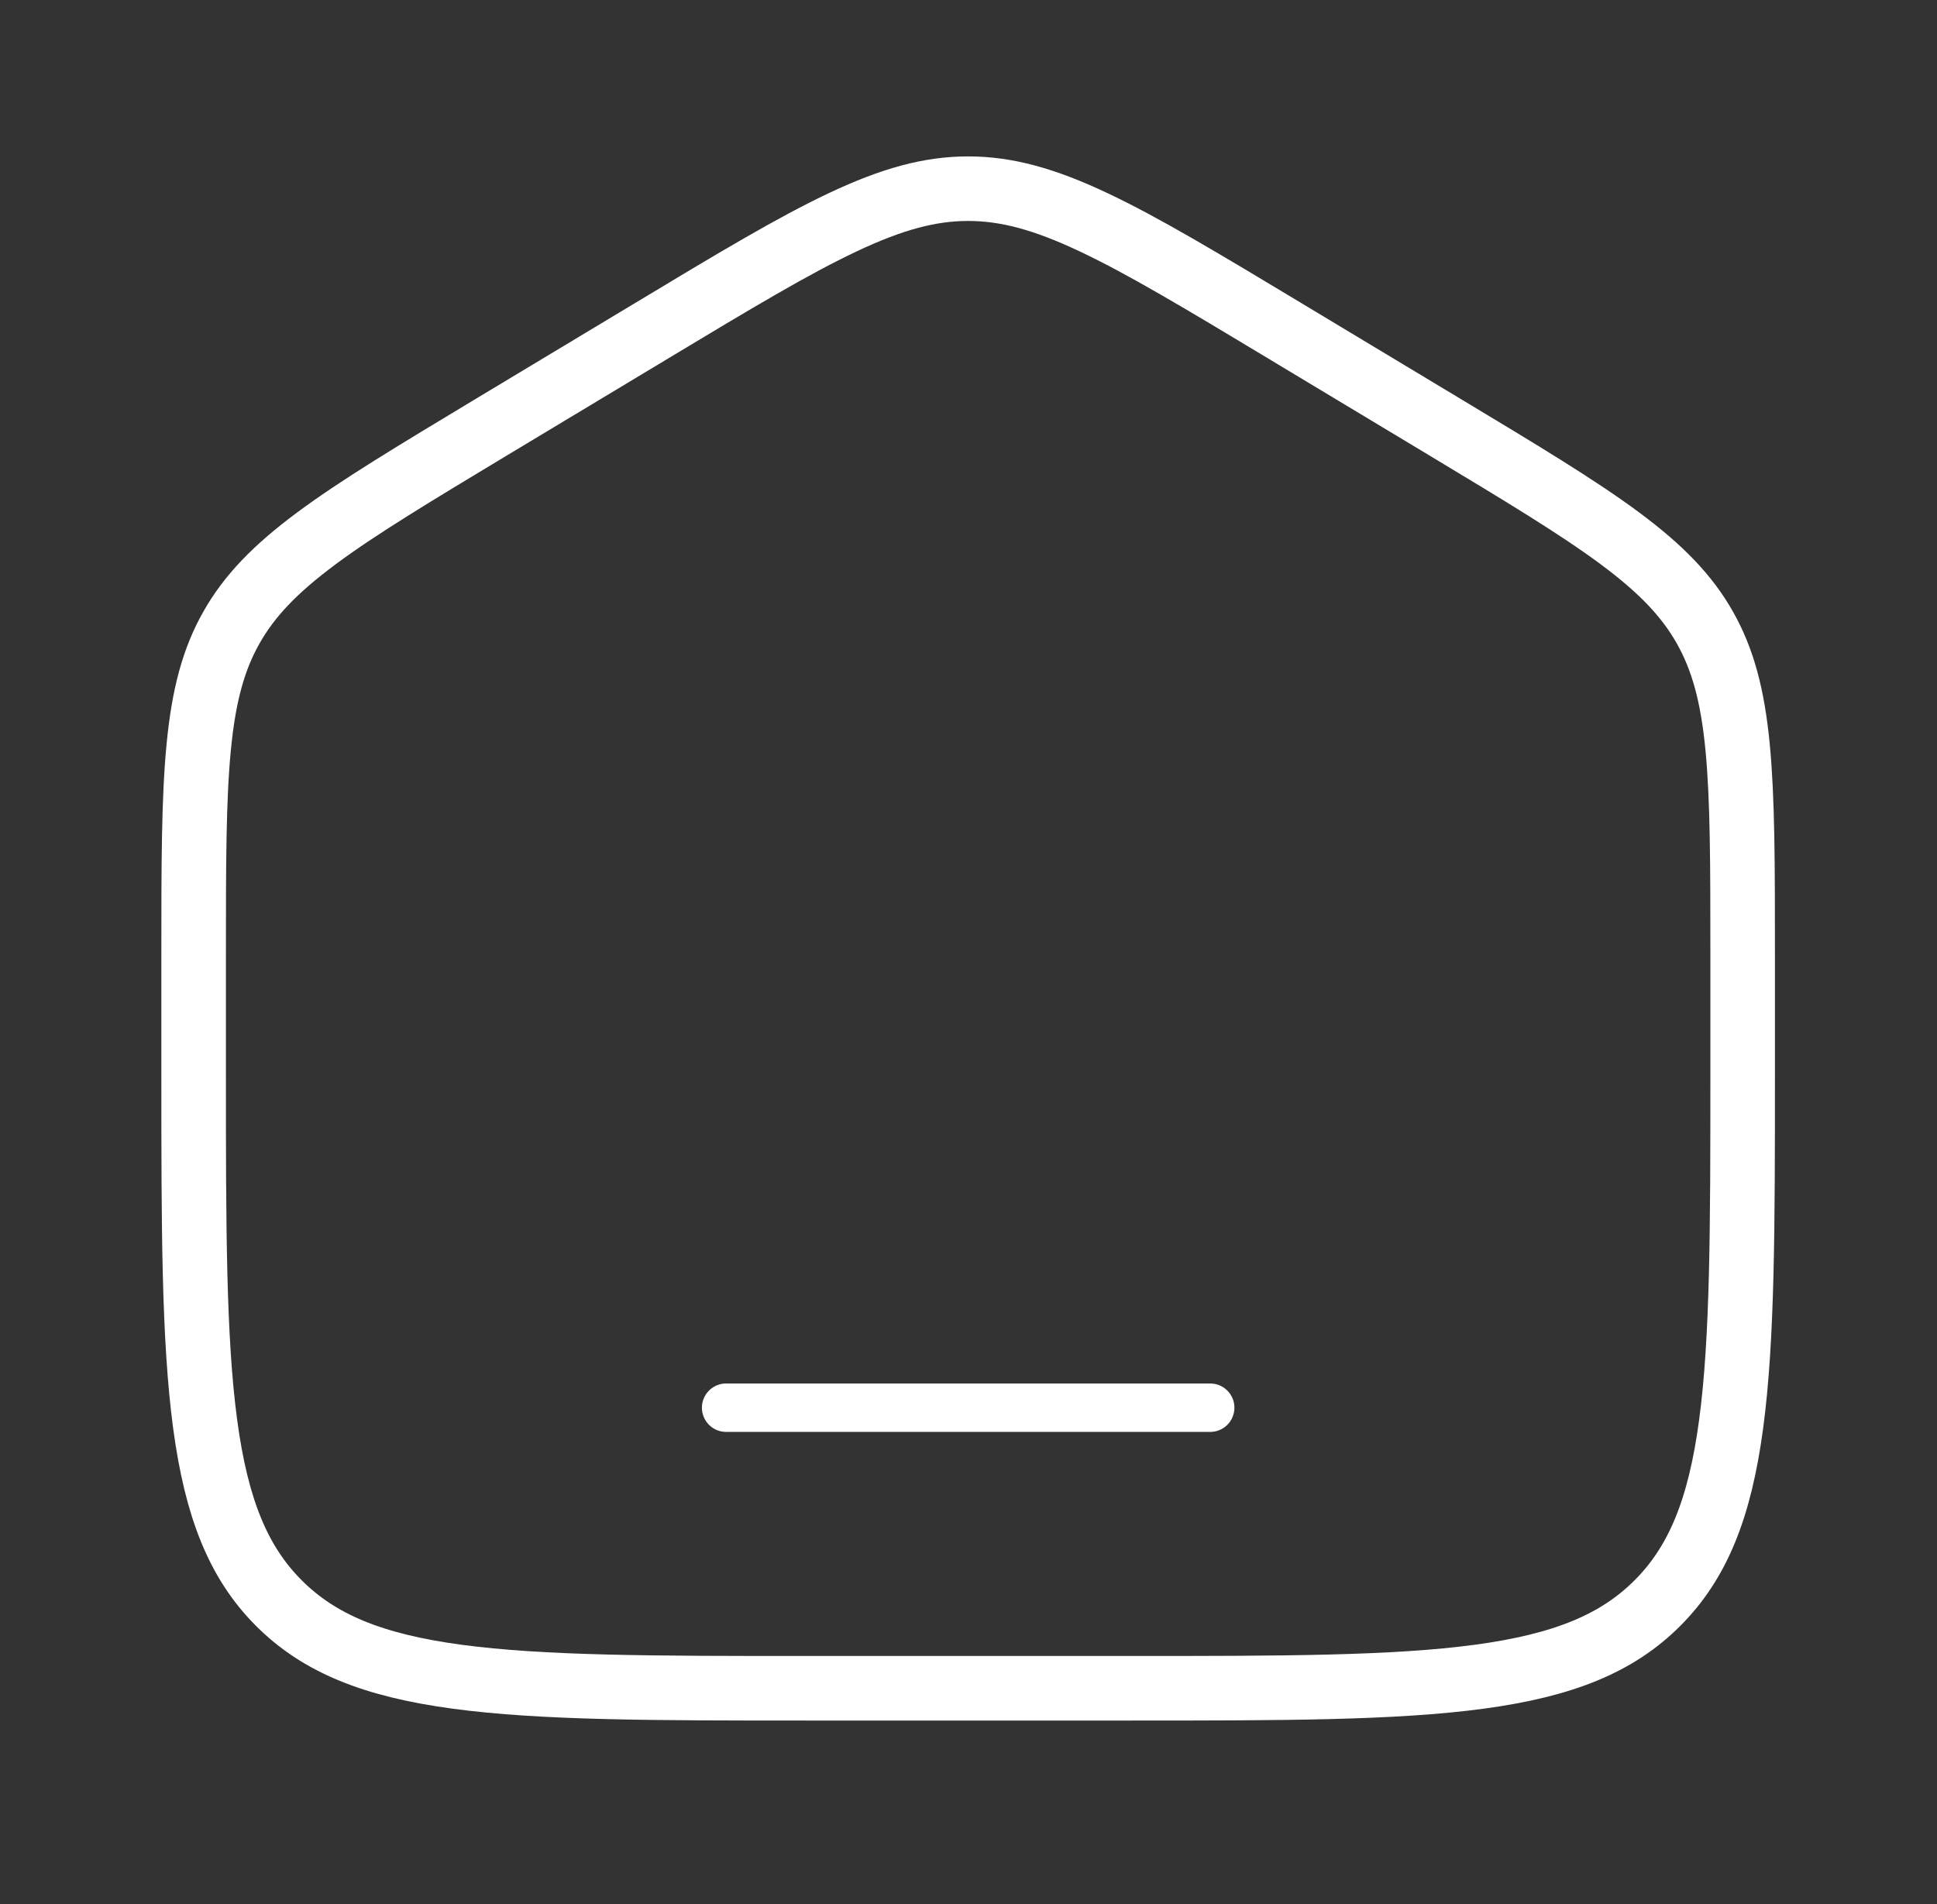 <svg width="60" height="59" viewBox="0 0 60 59" fill="none" xmlns="http://www.w3.org/2000/svg">
<rect x="0" y="0" width="60" height="59" fill="#333333" stroke="none"/>
<path d="M5.998 29.571C5.998 26.779 5.999 24.756 6.156 23.142C6.31 21.549 6.61 20.432 7.167 19.447C7.723 18.462 8.523 17.629 9.805 16.677C11.105 15.712 12.834 14.671 15.22 13.234L20.219 10.227C22.742 8.708 24.571 7.609 26.114 6.882C27.636 6.164 28.804 5.846 29.989 5.846C31.175 5.846 32.343 6.164 33.865 6.882C35.408 7.609 37.237 8.708 39.76 10.227L44.758 13.234C47.145 14.671 48.874 15.712 50.174 16.677C51.456 17.629 52.256 18.462 52.812 19.447C53.368 20.432 53.669 21.549 53.823 23.142C53.979 24.756 53.98 26.779 53.98 29.571V33.257C53.98 38.011 53.978 41.476 53.623 44.124C53.272 46.744 52.592 48.414 51.344 49.665C50.097 50.916 48.434 51.598 45.823 51.95C43.183 52.306 39.728 52.308 34.988 52.308H24.991C20.25 52.308 16.796 52.306 14.156 51.95C11.545 51.598 9.882 50.916 8.634 49.665C7.387 48.414 6.707 46.744 6.355 44.124C6 41.476 5.998 38.011 5.998 33.257V29.571Z" stroke="white" stroke-width="2"/>
<path d="M37.487 43.615H22.492" stroke="white" stroke-width="1.5" stroke-linecap="round"/>
</svg>
